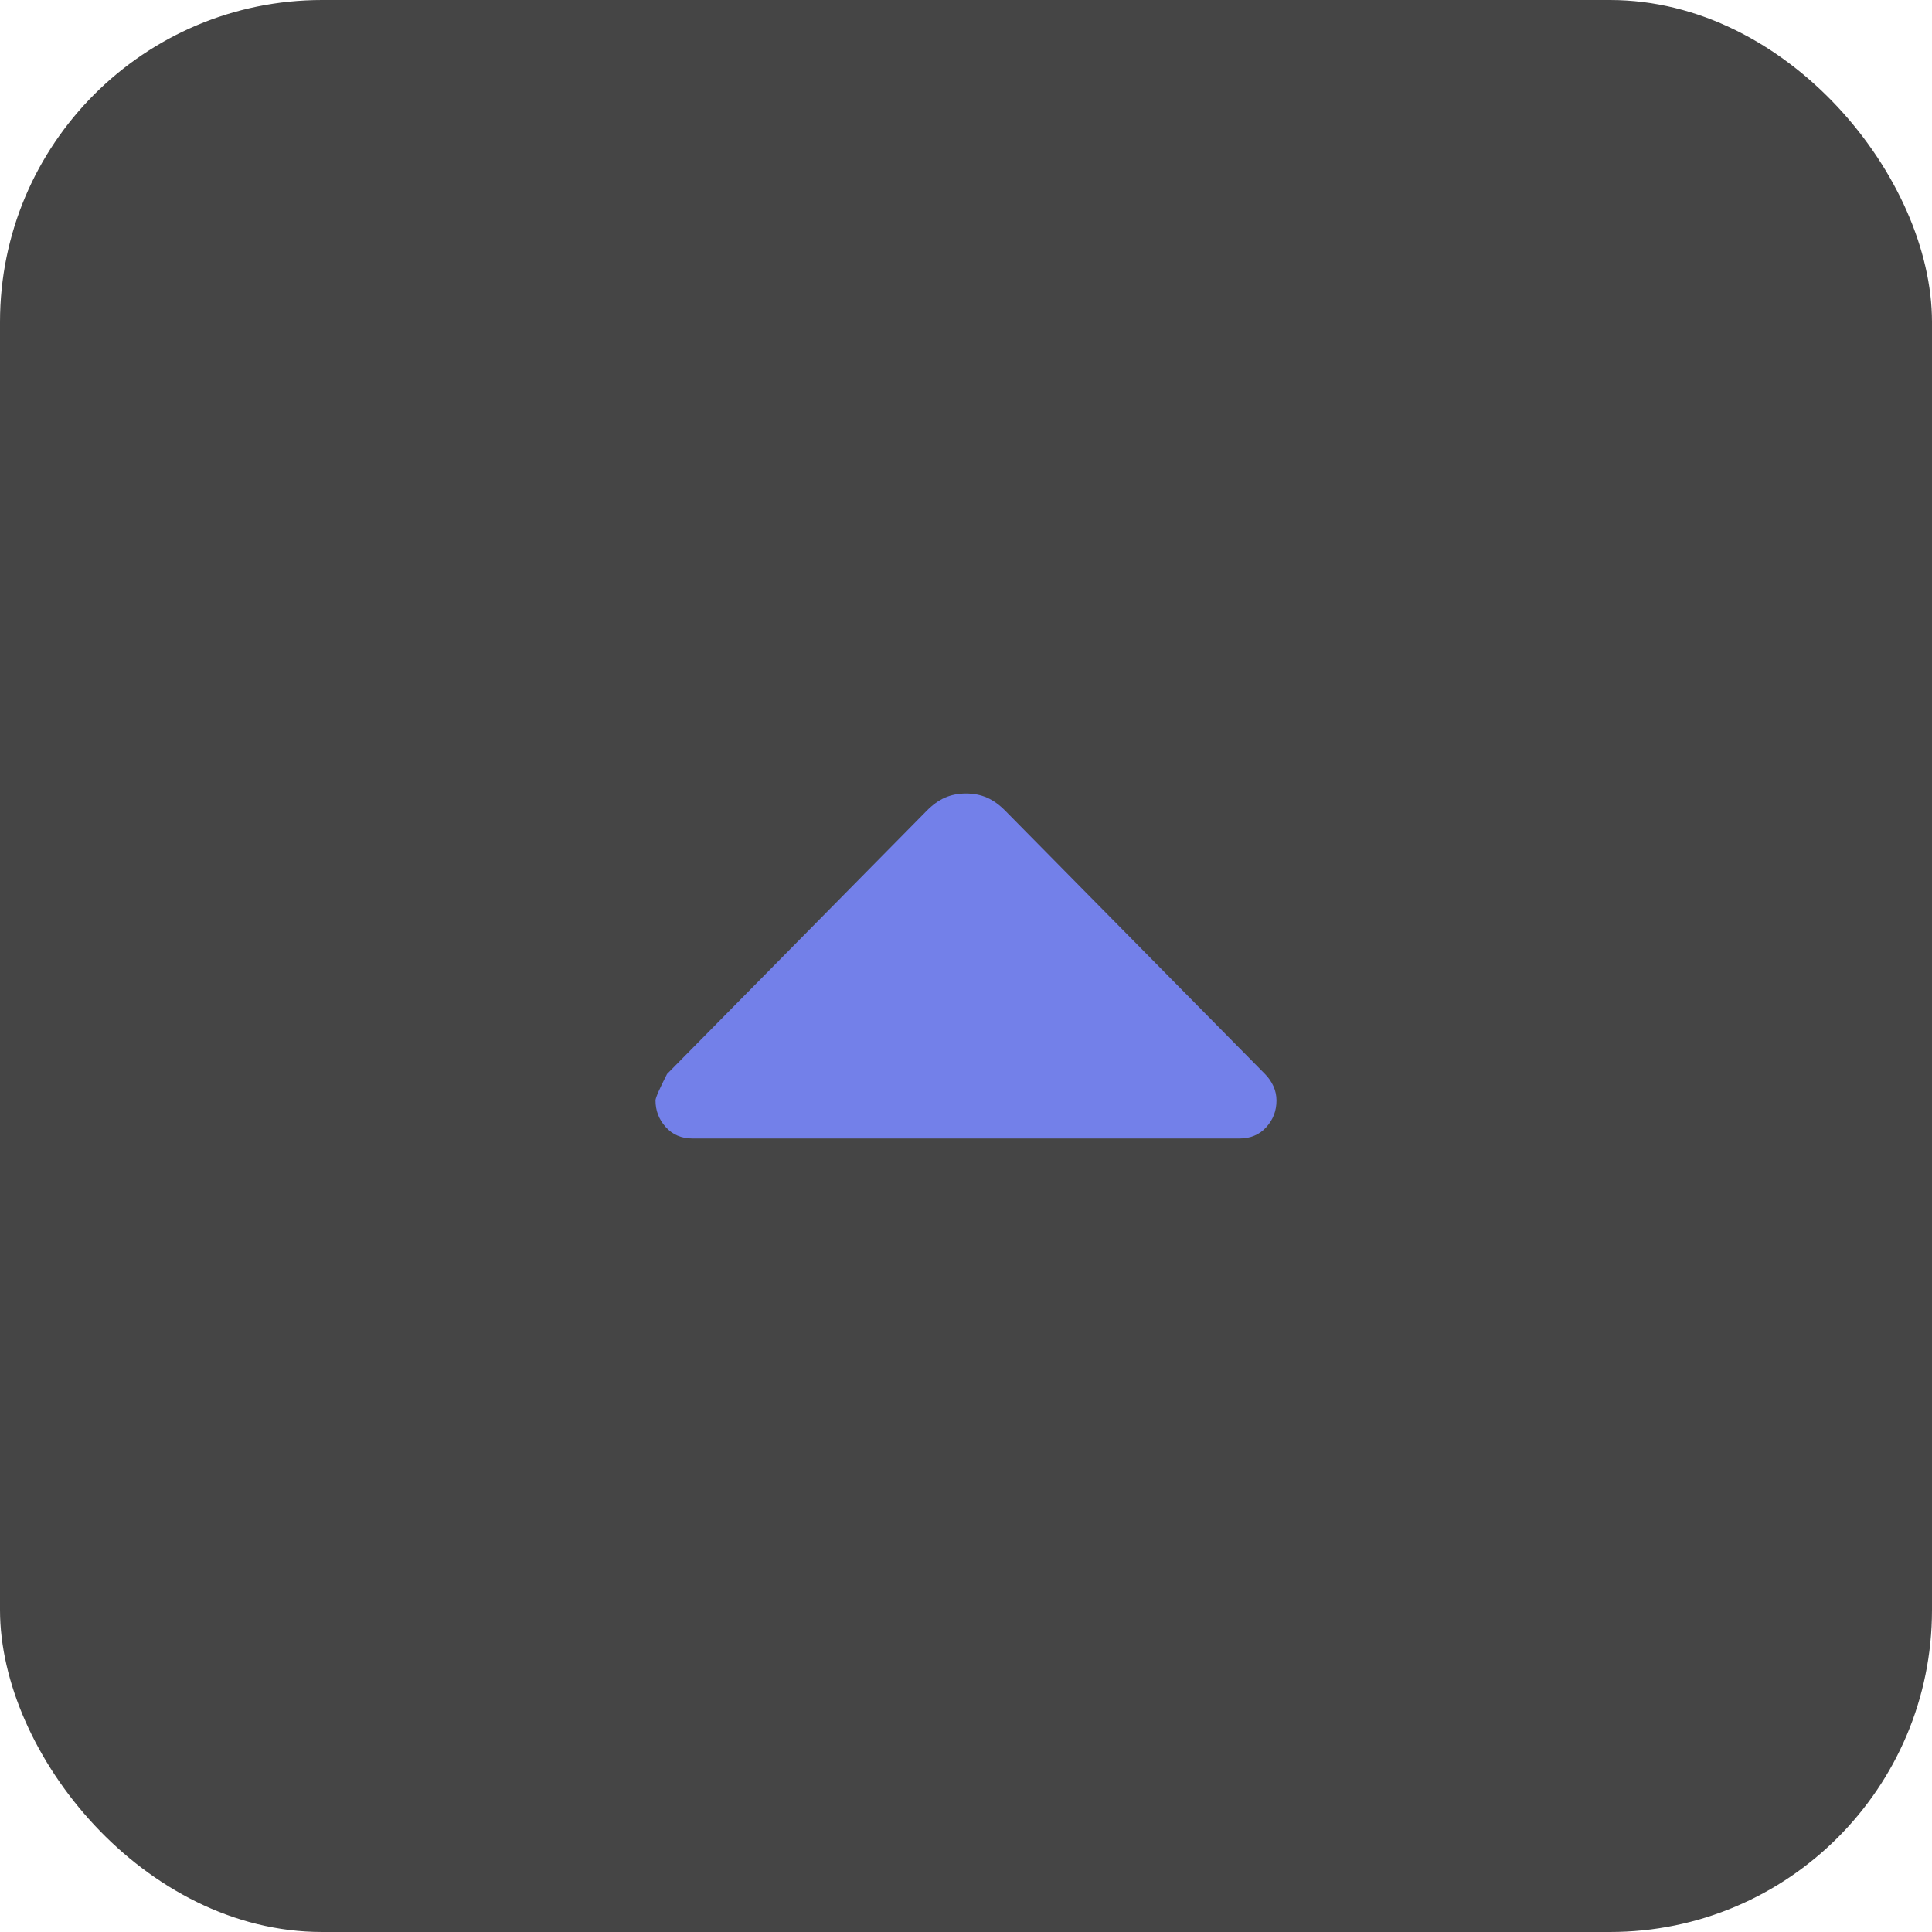 <svg width="28" height="28" viewBox="0 0 28 28" fill="none" xmlns="http://www.w3.org/2000/svg">
<rect width="28" height="28" rx="4.667" fill="#454545"/>
<path d="M14.572 11.753L18.333 15.565C18.385 15.617 18.425 15.676 18.455 15.741C18.485 15.806 18.5 15.875 18.5 15.95C18.5 16.098 18.451 16.227 18.352 16.336C18.253 16.445 18.123 16.5 17.961 16.5H10.039C9.877 16.5 9.747 16.445 9.648 16.334C9.549 16.224 9.5 16.095 9.5 15.948C9.5 15.911 9.556 15.783 9.667 15.565L13.428 11.753C13.514 11.665 13.603 11.601 13.695 11.56C13.788 11.52 13.889 11.5 14 11.5C14.111 11.5 14.212 11.52 14.305 11.56C14.397 11.601 14.486 11.665 14.572 11.753Z" fill="#7380E9"/>
</svg>
